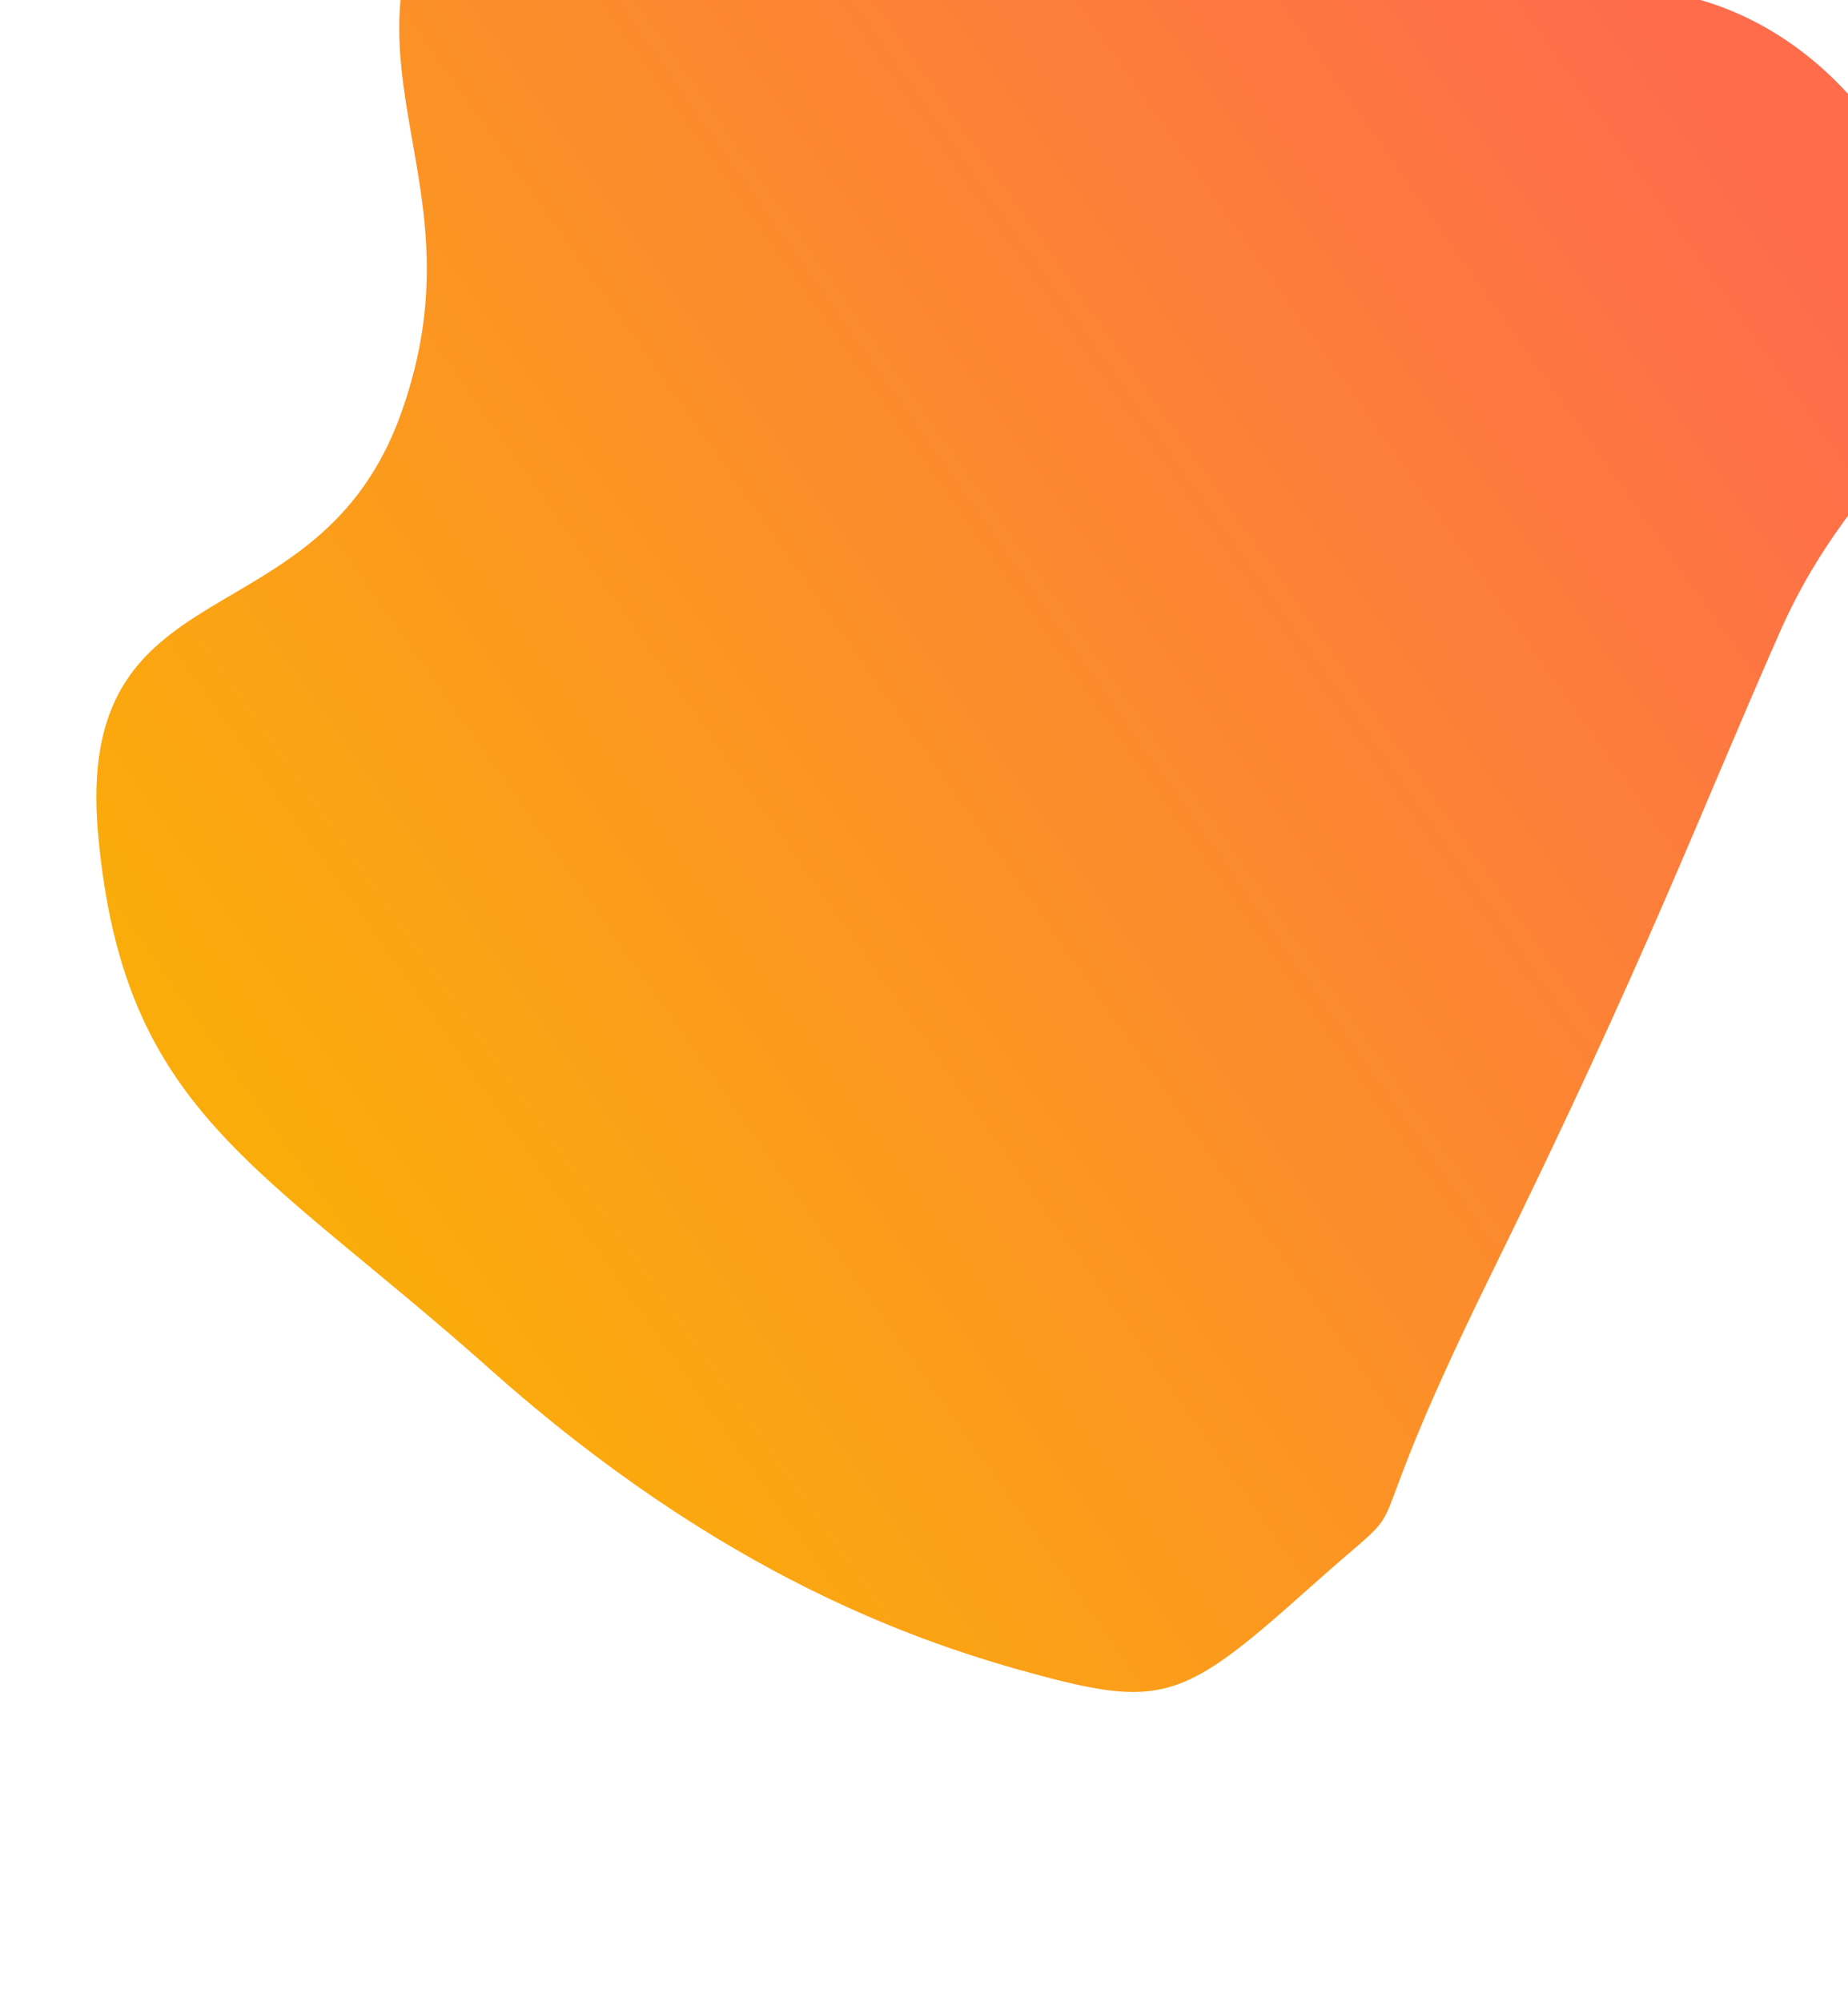 <svg xmlns="http://www.w3.org/2000/svg" width="2089" height="2262" viewBox="0 0 2089 2262"><defs><linearGradient id="ed69a" x1="1237.03" x2="301.93" y1="-156.82" y2="1864.98" gradientUnits="userSpaceOnUse"><stop offset="0" stop-color="#fe6c4c"/><stop offset="1" stop-color="#fab304"/></linearGradient></defs><g><g transform="rotate(30 1385.5 906)"><path fill="url(#ed69a)" d="M1333.446-122.897c-124.24 64.778-139.71 135.825-522.764 213.14-383.054 77.316-347.477 14.628-451.875 0C254.41 75.616 93.19 172.671 93.19 435.03S308.6 716.188 358.807 991.973c50.207 275.785-239.42 328.137-57.808 584.54 181.612 256.405 340.863 229.32 684.581 300.35 343.718 71.03 574.55 26.036 713.215-11.493 138.665-37.528 154.632-60.814 213.294-239.26 58.662-178.447 26.392-13.798 0-409.565s-55.925-566.982-79.985-789.874c-24.06-222.891 78.129-300.214-53.324-445.088-131.453-144.873-321.093-169.258-445.334-104.48z"/></g></g></svg>